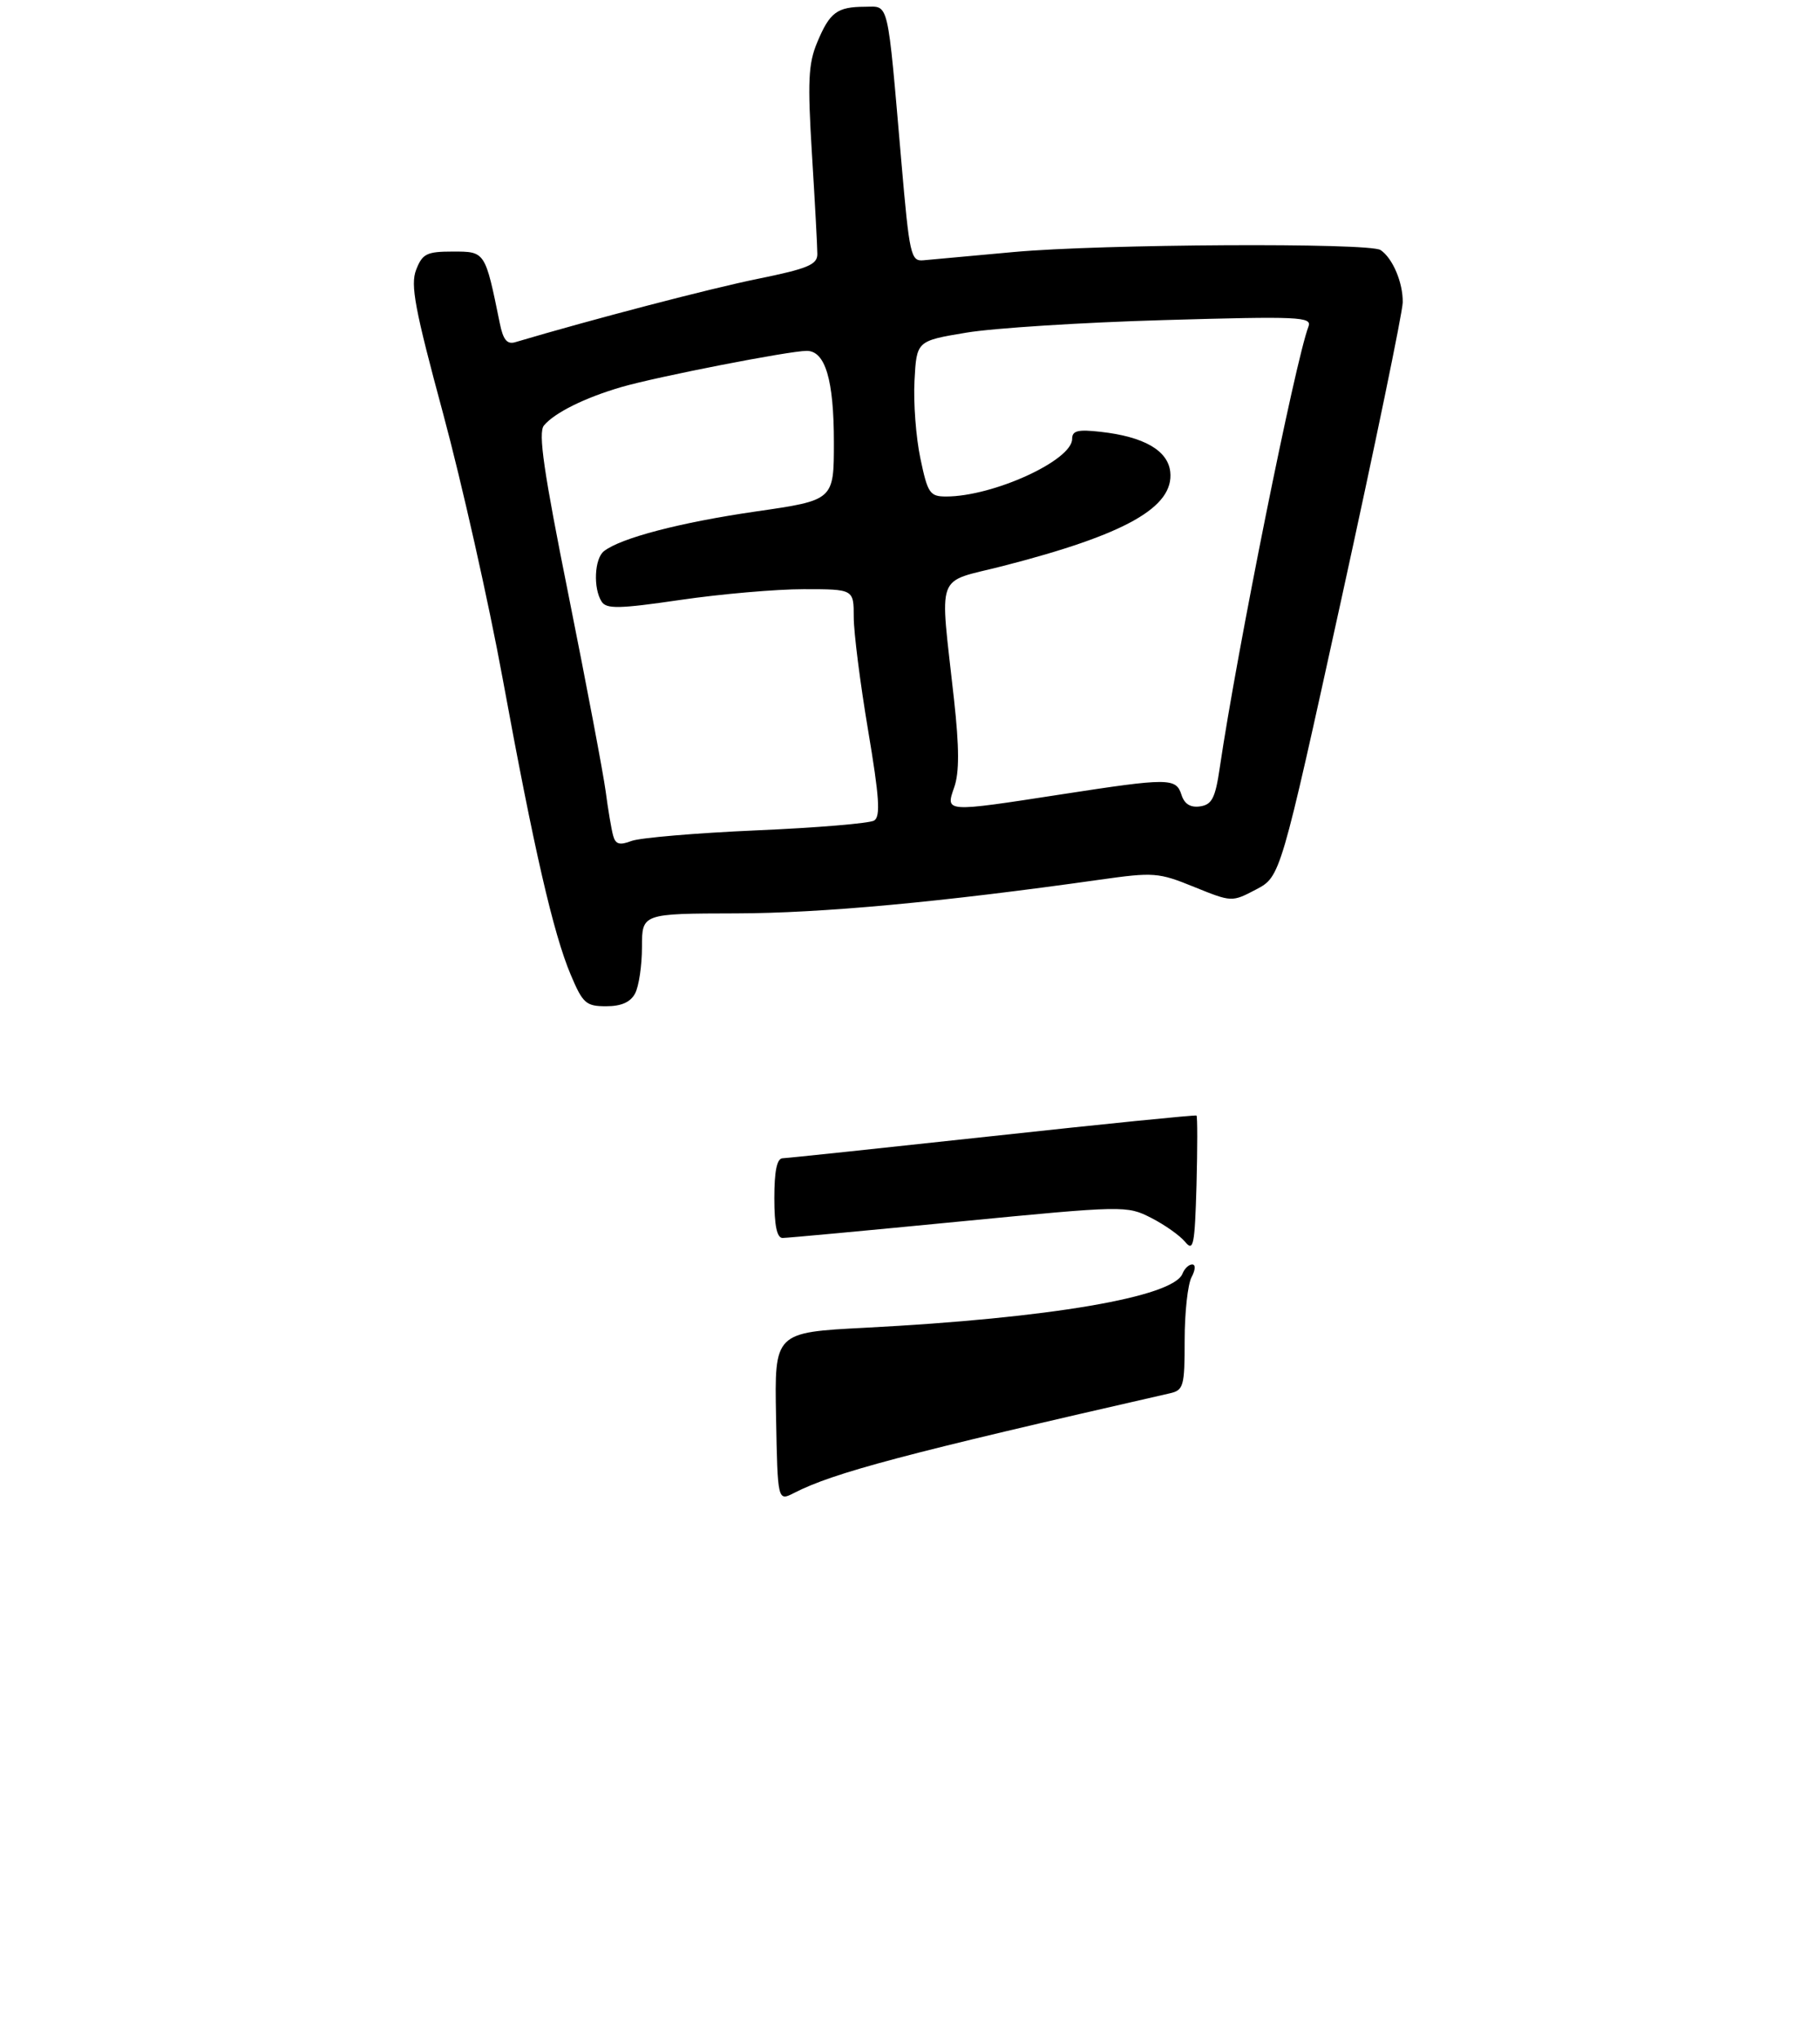 <?xml version="1.0" encoding="UTF-8" standalone="no"?>
<!DOCTYPE svg PUBLIC "-//W3C//DTD SVG 1.1//EN" "http://www.w3.org/Graphics/SVG/1.1/DTD/svg11.dtd" >
<svg xmlns="http://www.w3.org/2000/svg" xmlns:xlink="http://www.w3.org/1999/xlink" version="1.1" viewBox="0 0 275 308">
 <g >
 <path fill="currentColor"
d=" M 95.96 150.07 C 96.53 149.00 97.00 145.85 97.00 143.07 C 97.00 138.00 97.00 138.00 111.25 137.97 C 124.13 137.94 142.23 136.27 166.13 132.89 C 174.33 131.73 175.04 131.78 180.44 133.98 C 186.13 136.28 186.13 136.28 189.81 134.35 C 193.48 132.41 193.48 132.41 202.69 90.46 C 207.75 67.38 211.92 47.23 211.95 45.68 C 212.00 42.70 210.43 38.99 208.60 37.77 C 206.92 36.64 166.35 36.86 153.17 38.07 C 146.75 38.65 140.60 39.22 139.50 39.32 C 137.63 39.49 137.41 38.51 136.20 24.50 C 134.04 -0.46 134.38 1.00 130.69 1.02 C 126.47 1.04 125.38 1.85 123.48 6.40 C 122.13 9.62 122.01 12.29 122.69 23.36 C 123.14 30.59 123.50 37.35 123.50 38.39 C 123.50 39.98 122.02 40.59 114.50 42.12 C 107.35 43.57 89.51 48.23 77.85 51.69 C 76.62 52.06 76.02 51.32 75.52 48.84 C 73.30 37.95 73.33 38.00 68.44 38.00 C 64.47 38.00 63.83 38.32 62.88 40.75 C 61.99 43.04 62.68 46.67 66.96 62.50 C 69.78 72.95 73.83 90.95 75.95 102.50 C 80.68 128.29 83.61 141.04 86.24 147.25 C 88.06 151.57 88.55 152.00 91.59 152.00 C 93.87 152.00 95.26 151.39 95.96 150.07 Z  M 117.26 214.03 C 117.02 201.27 117.02 201.27 130.76 200.56 C 158.56 199.12 177.33 195.92 178.68 192.38 C 178.98 191.62 179.63 191.00 180.14 191.00 C 180.68 191.00 180.63 191.82 180.04 192.93 C 179.47 194.00 179.00 198.26 179.00 202.42 C 179.00 209.42 178.84 210.00 176.75 210.47 C 136.70 219.60 125.97 222.45 120.00 225.51 C 117.50 226.79 117.50 226.79 117.26 214.03 Z  M 179.07 187.59 C 178.28 186.63 175.97 185.00 173.93 183.96 C 170.27 182.10 169.90 182.10 144.86 184.53 C 130.91 185.89 118.94 187.00 118.25 187.00 C 117.39 187.00 117.00 185.13 117.00 181.00 C 117.00 176.89 117.39 174.99 118.25 174.96 C 118.94 174.94 133.22 173.43 150.00 171.61 C 166.78 169.78 180.63 168.39 180.79 168.51 C 180.94 168.64 180.94 173.37 180.79 179.03 C 180.53 188.12 180.33 189.12 179.07 187.59 Z  M 92.64 126.21 C 92.38 125.27 91.87 122.25 91.51 119.50 C 91.14 116.75 88.63 103.51 85.94 90.08 C 82.14 71.18 81.29 65.35 82.19 64.27 C 83.79 62.35 88.36 60.08 93.88 58.47 C 99.23 56.91 119.25 53.00 121.89 53.00 C 124.70 53.00 126.00 57.37 126.00 66.82 C 126.00 75.56 126.00 75.56 114.22 77.26 C 102.77 78.92 93.79 81.27 91.25 83.26 C 89.82 84.39 89.61 88.84 90.90 90.87 C 91.62 92.01 93.51 91.98 102.81 90.62 C 108.89 89.73 117.27 89.00 121.43 89.00 C 129.00 89.00 129.00 89.00 129.00 93.23 C 129.00 95.56 129.98 103.25 131.17 110.32 C 132.87 120.43 133.07 123.34 132.08 123.95 C 131.40 124.37 123.39 125.04 114.29 125.43 C 105.18 125.83 96.70 126.55 95.42 127.03 C 93.61 127.72 93.00 127.54 92.64 126.21 Z  M 144.19 118.90 C 144.96 116.67 144.95 112.95 144.15 105.65 C 141.99 85.97 141.19 88.15 151.50 85.51 C 170.10 80.74 177.43 76.61 176.82 71.24 C 176.44 68.03 172.83 65.96 166.31 65.23 C 162.86 64.84 162.00 65.05 162.00 66.30 C 162.00 69.55 150.06 75.00 142.96 75.00 C 140.50 75.00 140.17 74.52 139.07 69.25 C 138.40 66.09 138.00 60.80 138.18 57.50 C 138.50 51.50 138.50 51.50 146.00 50.25 C 150.12 49.56 163.59 48.70 175.91 48.35 C 196.30 47.76 198.27 47.85 197.71 49.32 C 195.72 54.50 186.88 98.44 184.30 116.00 C 183.63 120.56 183.12 121.55 181.33 121.81 C 179.87 122.02 178.96 121.45 178.52 120.06 C 177.70 117.49 176.61 117.49 160.39 119.99 C 142.67 122.72 142.85 122.74 144.19 118.90 Z "/>
</g>
</svg>